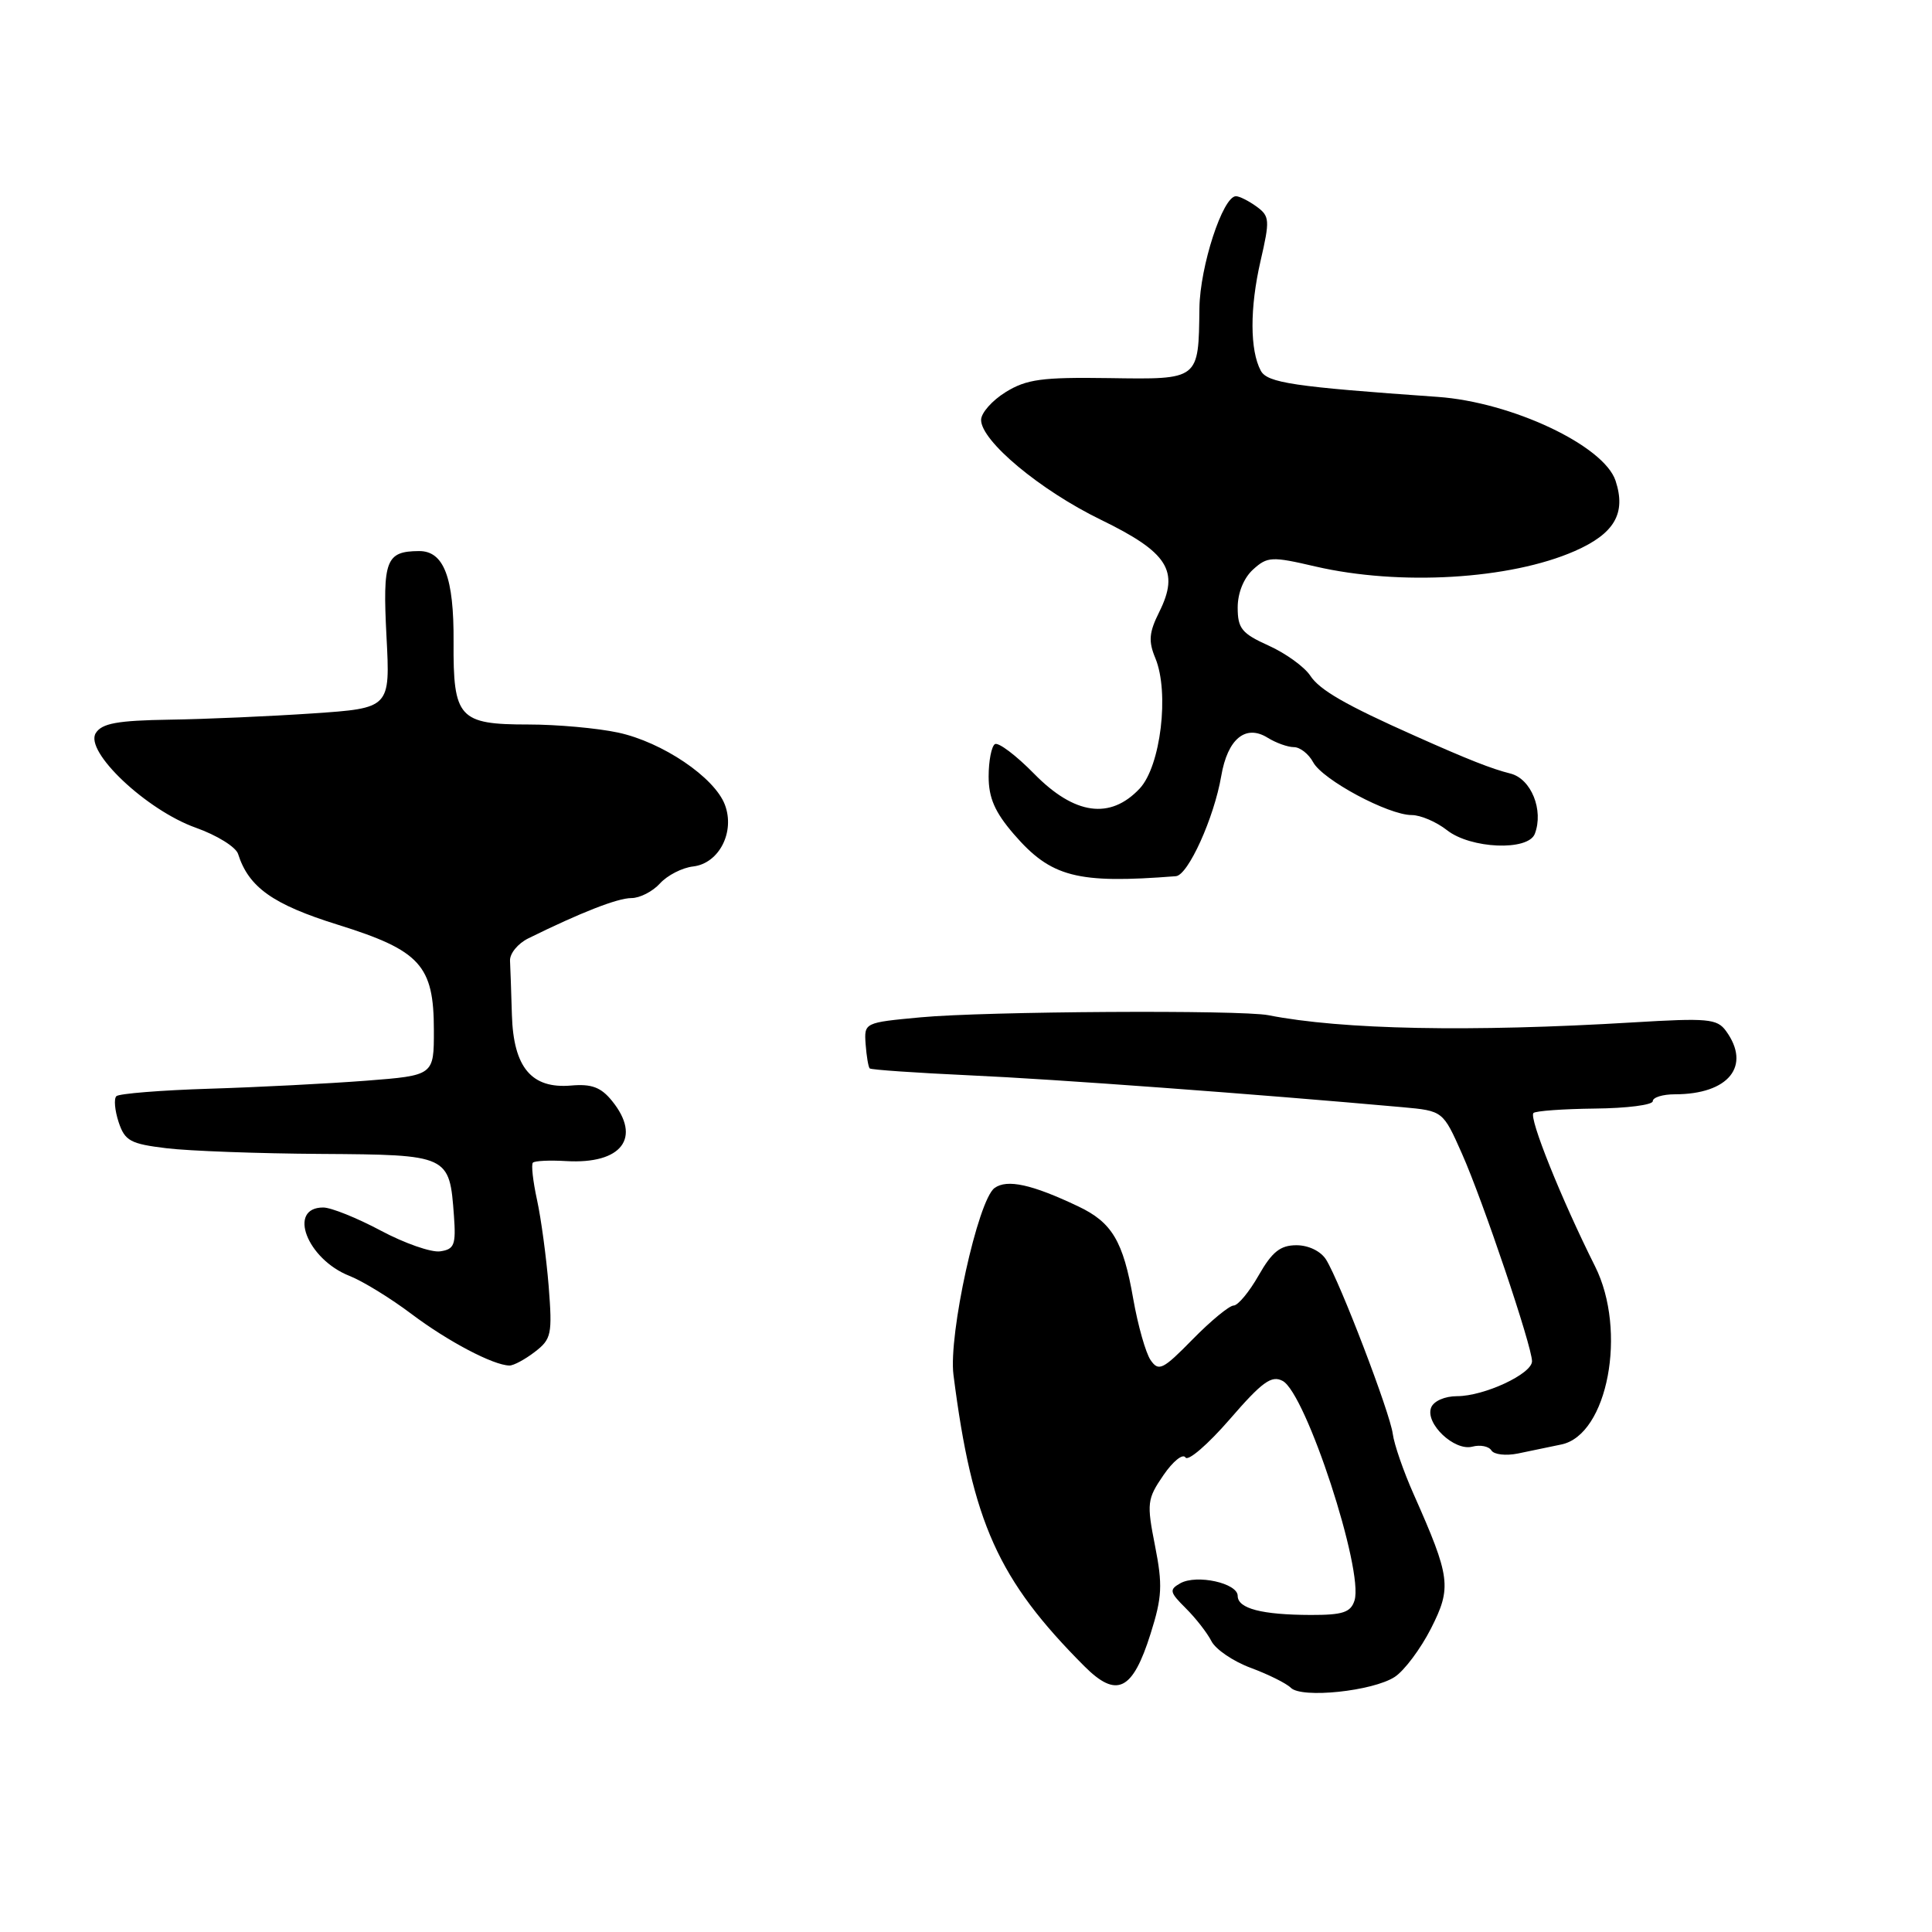<?xml version="1.0" encoding="UTF-8" standalone="no"?>
<!DOCTYPE svg PUBLIC "-//W3C//DTD SVG 1.1//EN" "http://www.w3.org/Graphics/SVG/1.1/DTD/svg11.dtd" >
<svg xmlns="http://www.w3.org/2000/svg" xmlns:xlink="http://www.w3.org/1999/xlink" version="1.1" viewBox="0 0 256 256">
 <g >
 <path fill="currentColor"
d=" M 184.81 222.20 C 186.08 221.37 188.24 218.48 189.61 215.79 C 192.38 210.33 192.21 209.02 187.32 198.00 C 185.97 194.97 184.73 191.38 184.55 190.00 C 184.19 187.20 177.55 169.85 175.71 166.90 C 175.01 165.79 173.39 165.00 171.79 165.00 C 169.65 165.00 168.56 165.87 166.78 168.99 C 165.53 171.19 164.03 172.99 163.46 172.99 C 162.89 173.00 160.44 175.01 158.03 177.47 C 154.08 181.50 153.53 181.77 152.46 180.22 C 151.81 179.27 150.78 175.63 150.16 172.11 C 148.83 164.46 147.35 161.97 142.87 159.85 C 136.73 156.93 133.44 156.21 131.78 157.42 C 129.58 159.03 125.66 176.85 126.34 182.18 C 128.83 201.73 132.26 209.34 143.69 220.79 C 147.98 225.08 150.08 224.04 152.46 216.47 C 153.99 211.63 154.07 210.02 153.05 204.84 C 151.93 199.18 152.00 198.62 154.16 195.47 C 155.42 193.63 156.73 192.57 157.08 193.12 C 157.42 193.67 160.05 191.40 162.94 188.07 C 167.24 183.10 168.49 182.19 169.96 182.98 C 173.05 184.63 180.73 208.11 179.48 212.07 C 178.98 213.65 177.93 214.00 173.68 213.99 C 167.18 213.97 164.00 213.14 164.00 211.46 C 164.00 209.77 158.57 208.58 156.40 209.79 C 154.90 210.64 154.97 210.96 157.12 213.10 C 158.43 214.40 159.96 216.36 160.52 217.46 C 161.08 218.56 163.44 220.16 165.76 221.01 C 168.07 221.87 170.45 223.05 171.04 223.64 C 172.48 225.08 181.91 224.09 184.81 222.20 Z  M 206.89 191.40 C 213.03 190.13 215.64 176.34 211.35 167.79 C 206.88 158.87 202.56 148.11 203.19 147.48 C 203.47 147.20 207.14 146.94 211.35 146.89 C 215.56 146.85 219.00 146.41 219.00 145.91 C 219.00 145.41 220.32 145.00 221.93 145.00 C 229.06 145.00 232.09 141.24 228.69 136.59 C 227.52 134.99 226.26 134.88 216.44 135.47 C 194.87 136.77 177.80 136.44 168.07 134.52 C 164.39 133.80 130.54 134.00 122.00 134.80 C 114.51 135.50 114.50 135.50 114.70 138.37 C 114.82 139.95 115.06 141.39 115.24 141.57 C 115.42 141.75 121.40 142.16 128.53 142.49 C 139.57 142.98 166.47 144.97 185.85 146.71 C 191.20 147.20 191.20 147.20 193.71 152.85 C 196.49 159.09 203.00 178.39 203.00 180.37 C 203.00 182.05 196.66 185.00 193.07 185.00 C 191.44 185.00 189.96 185.65 189.63 186.52 C 188.82 188.63 192.71 192.31 195.09 191.69 C 196.14 191.41 197.28 191.64 197.62 192.19 C 197.96 192.74 199.53 192.92 201.12 192.60 C 202.70 192.27 205.30 191.73 206.89 191.40 Z  M 70.87 179.13 C 73.07 177.44 73.20 176.81 72.70 170.40 C 72.39 166.61 71.70 161.47 71.16 159.00 C 70.62 156.53 70.37 154.30 70.61 154.06 C 70.86 153.81 72.84 153.72 75.02 153.85 C 82.38 154.28 85.06 150.77 81.10 145.88 C 79.64 144.07 78.39 143.60 75.67 143.84 C 70.43 144.29 68.04 141.45 67.83 134.50 C 67.74 131.47 67.63 128.23 67.58 127.29 C 67.54 126.35 68.62 125.02 70.00 124.34 C 76.93 120.92 81.83 119.00 83.66 119.00 C 84.78 119.00 86.48 118.13 87.45 117.06 C 88.42 115.99 90.40 114.97 91.85 114.81 C 95.28 114.41 97.42 110.24 96.05 106.63 C 94.67 102.99 87.76 98.33 81.90 97.07 C 79.15 96.48 73.81 96.00 70.02 96.00 C 60.81 96.00 60.04 95.15 60.10 85.07 C 60.16 76.52 58.81 72.99 55.51 73.02 C 51.13 73.05 50.69 74.22 51.21 84.31 C 51.71 93.83 51.71 93.83 41.46 94.53 C 35.82 94.91 27.27 95.29 22.46 95.36 C 15.56 95.47 13.50 95.84 12.69 97.14 C 11.16 99.56 19.40 107.35 25.95 109.68 C 28.74 110.67 31.26 112.23 31.55 113.16 C 32.95 117.57 36.16 119.85 44.76 122.53 C 55.69 125.94 57.49 127.91 57.49 136.50 C 57.50 142.50 57.50 142.50 48.50 143.20 C 43.55 143.58 34.22 144.06 27.77 144.26 C 21.32 144.46 15.76 144.91 15.42 145.25 C 15.07 145.59 15.21 147.14 15.72 148.69 C 16.55 151.18 17.28 151.57 22.08 152.15 C 25.06 152.51 34.25 152.85 42.51 152.90 C 59.51 153.01 59.56 153.04 60.15 161.10 C 60.43 164.96 60.20 165.54 58.32 165.81 C 57.14 165.98 53.60 164.74 50.45 163.06 C 47.30 161.38 43.87 160.00 42.83 160.00 C 38.05 160.00 40.68 166.84 46.30 169.06 C 48.06 169.75 51.77 172.03 54.54 174.12 C 59.35 177.74 65.35 180.90 67.50 180.94 C 68.05 180.95 69.57 180.13 70.87 179.13 Z  M 155.81 116.10 C 157.43 115.98 160.87 108.37 161.82 102.83 C 162.66 97.90 165.05 95.93 167.98 97.76 C 169.08 98.44 170.64 99.00 171.45 99.00 C 172.26 99.00 173.41 99.90 174.00 101.00 C 175.25 103.33 183.96 108.00 187.06 108.00 C 188.23 108.00 190.33 108.90 191.73 110.00 C 194.86 112.47 202.48 112.79 203.37 110.49 C 204.57 107.35 202.89 103.19 200.14 102.50 C 197.66 101.88 194.55 100.66 187.50 97.51 C 178.31 93.42 174.85 91.43 173.61 89.52 C 172.84 88.36 170.37 86.57 168.11 85.55 C 164.54 83.94 164.00 83.28 164.00 80.50 C 164.00 78.56 164.80 76.59 166.04 75.46 C 167.94 73.74 168.50 73.71 174.29 75.06 C 185.47 77.65 200.09 76.78 208.66 73.02 C 213.94 70.70 215.49 68.02 214.07 63.70 C 212.53 59.04 200.31 53.28 190.50 52.59 C 171.40 51.25 167.93 50.73 167.06 49.12 C 165.61 46.41 165.60 40.81 167.02 34.62 C 168.28 29.15 168.25 28.65 166.50 27.37 C 165.46 26.62 164.24 26.00 163.77 26.00 C 162.03 26.00 159.00 35.30 158.93 40.83 C 158.81 50.39 158.96 50.28 146.94 50.10 C 138.05 49.97 136.02 50.25 133.25 51.96 C 131.46 53.07 130.00 54.72 130.00 55.64 C 130.00 58.43 137.83 64.96 145.87 68.87 C 154.77 73.20 156.32 75.64 153.61 81.08 C 152.25 83.80 152.15 84.96 153.09 87.21 C 154.97 91.76 153.80 101.52 151.01 104.49 C 147.11 108.64 142.38 107.98 137.04 102.54 C 134.64 100.09 132.29 98.32 131.83 98.60 C 131.38 98.89 131.00 100.82 131.00 102.89 C 131.00 105.73 131.83 107.62 134.33 110.52 C 139.27 116.24 142.70 117.13 155.81 116.10 Z "/>
</g>
</svg>